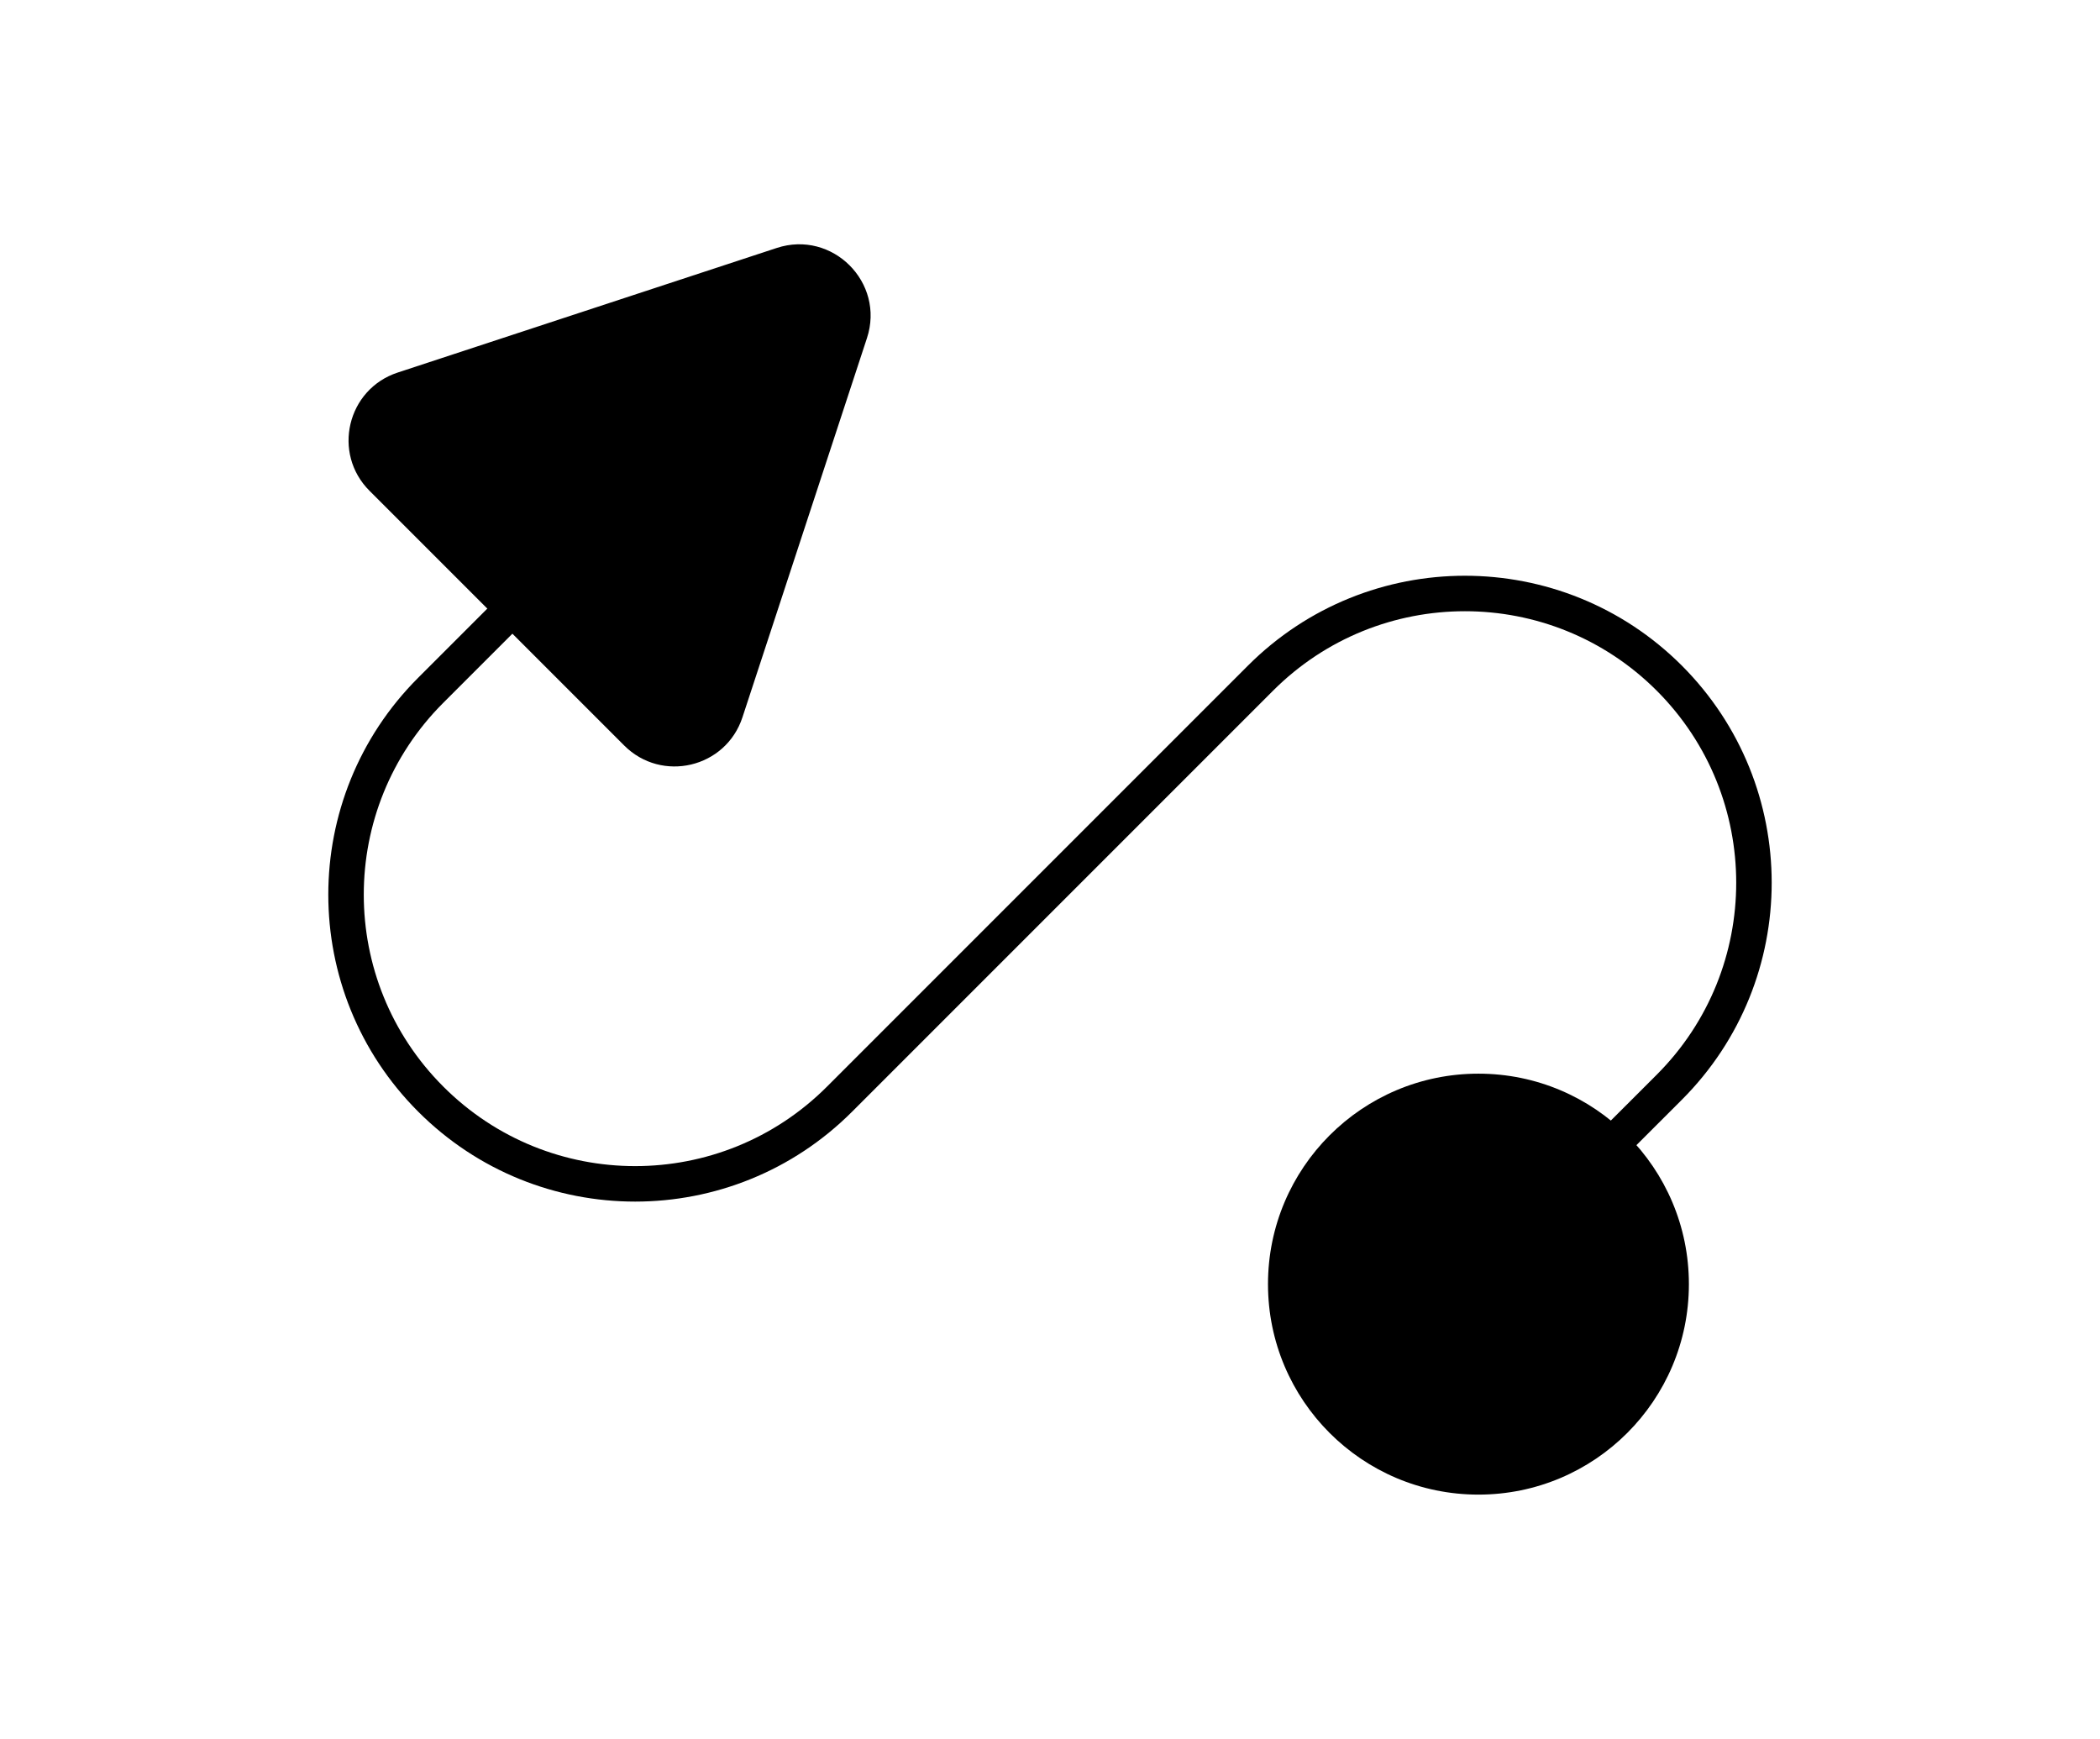 <?xml version="1.0" encoding="utf-8"?>
<!-- Generator: Adobe Illustrator 17.0.0, SVG Export Plug-In . SVG Version: 6.00 Build 0)  -->
<!DOCTYPE svg PUBLIC "-//W3C//DTD SVG 1.1//EN" "http://www.w3.org/Graphics/SVG/1.1/DTD/svg11.dtd">
<svg version="1.1" id="Layer_1" xmlns="http://www.w3.org/2000/svg" xmlns:xlink="http://www.w3.org/1999/xlink" x="0px" y="0px"
   width="59.193px" height="49.01px" viewBox="0 0 59.193 49.01" enable-background="new 0 0 59.193 49.01" xml:space="preserve">
<path d="M11.21,10.5l10.683-3.511c1.569-0.516,3.061,0.974,2.543,2.543l-3.508,10.683c-0.468,1.429-2.275,1.857-3.336,0.794
  l-7.173-7.173C9.353,12.775,9.784,10.968,11.21,10.5z"/>
<circle cx="41.673" cy="36.192" r="5.932"/>
<path fill="none" stroke="#000000" stroke-miterlimit="10" d="M19.66,11.936l-7.519,7.519c-3.183,3.18-3.183,8.339,0,11.522l0,0
  c3.183,3.185,8.342,3.185,11.525,0l11.863-11.863c3.183-3.183,8.342-3.183,11.525,0l0,0c3.18,3.185,3.18,8.345,0,11.527
  l-6.503,6.498"/>
</svg>
